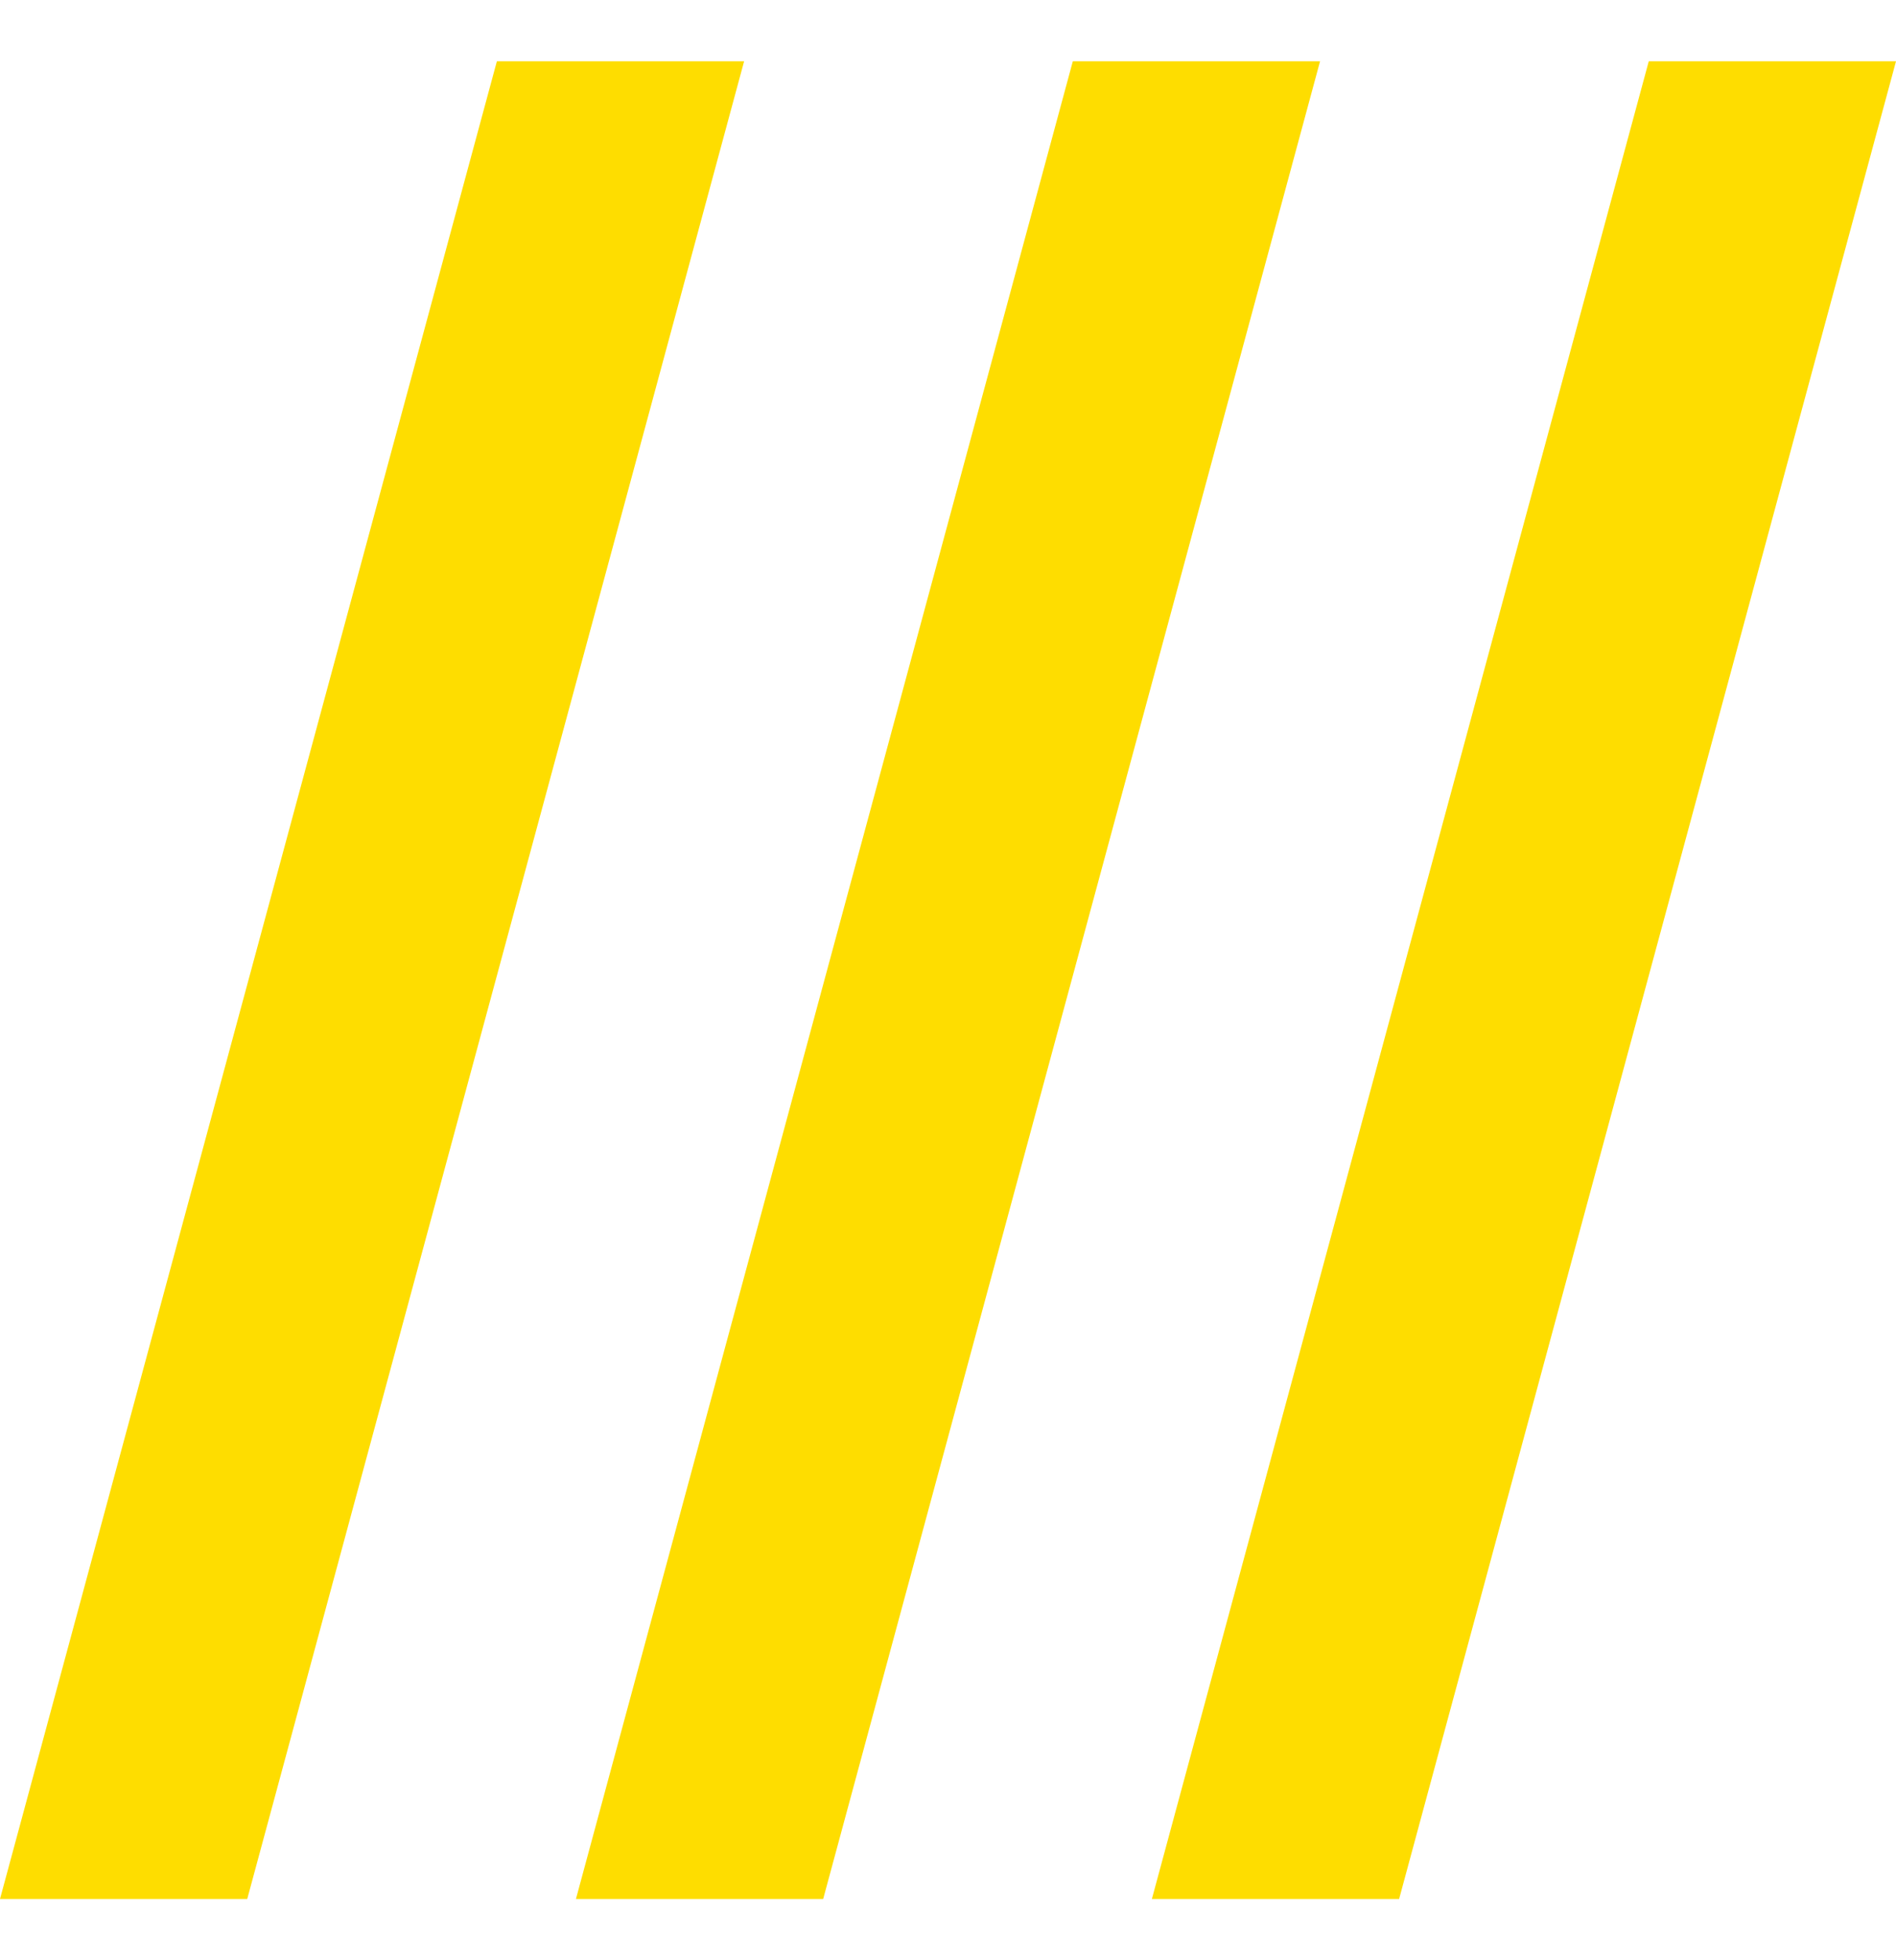 <svg width="30" height="31" viewBox="0 0 30 31" fill="none" xmlns="http://www.w3.org/2000/svg">
<path d="M26.088 0.969L30 0.969L22.138 30.031L18.226 30.031L26.088 0.969Z" fill="#FEDD00"/>
<path d="M16.975 0.969L20.887 0.969L13.025 30.031L9.113 30.031L16.975 0.969Z" fill="#FEDD00"/>
<path d="M7.862 0.969L11.774 0.969L3.912 30.031L-8.81179e-07 30.031L7.862 0.969Z" fill="#FEDD00"/>
</svg>
